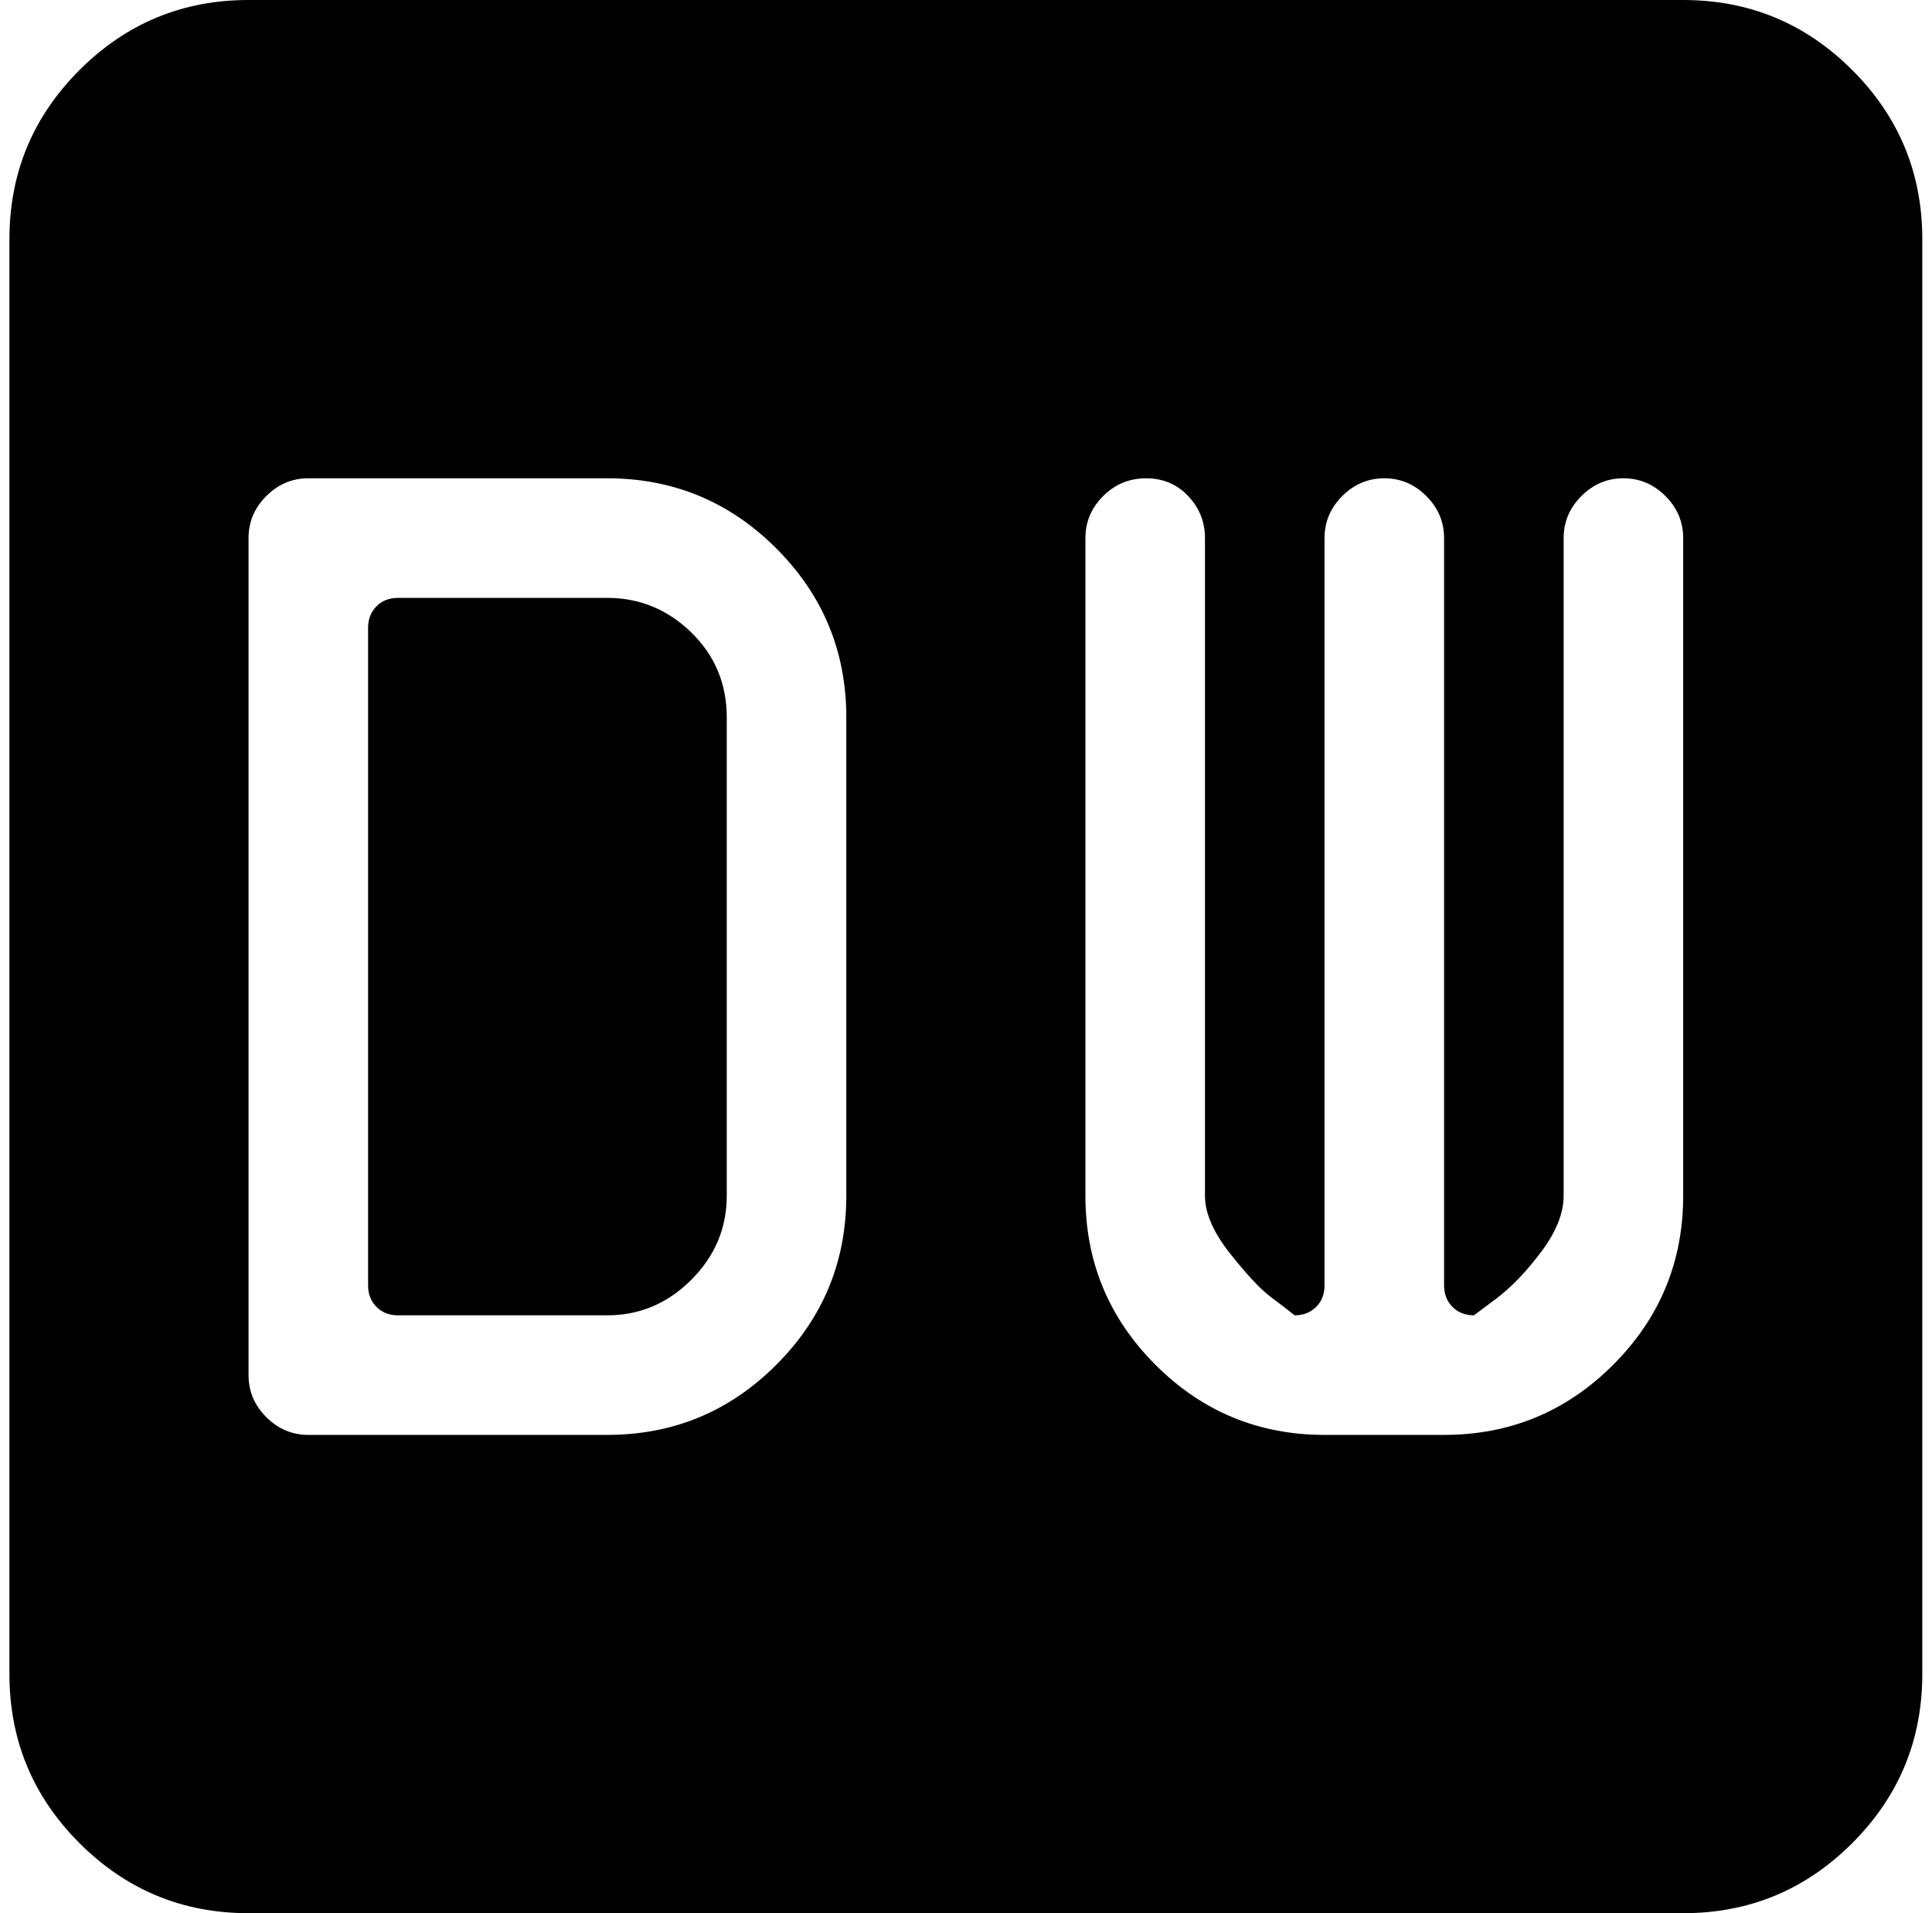 <svg xmlns="http://www.w3.org/2000/svg" width="1.01em" height="1em" viewBox="0 0 1025 1024"><path fill="currentColor" d="M896.428 1024h-768q-53 0-90.5-37.5T.428 896V128q0-53 37.5-90.5t90.5-37.5h768q53 0 90.5 37.5t37.5 90.5v768q0 53-37.5 90.5t-90.5 37.5m-448-640q0-53-37.5-90.5t-90.5-37.5h-160q-13 0-22.5 9.5t-9.5 22.5v448q0 13 9.5 22.5t22.5 9.5h160q53 0 90.5-37.5t37.5-90.5zm416-128q-13 0-22.5 9.5t-9.5 22.5v352q0 14-12 30t-24 25l-12 9q-7 0-11.5-4.5t-4.5-11.5V288q0-13-9.5-22.5t-22.5-9.5t-22.5 9.5t-9.5 22.5v400q0 7-4.5 11.5t-11.5 4.5q-5-4-13-10t-21.5-23t-13.5-31V288q0-13-9-22.5t-22.5-9.5t-23 9.5t-9.5 22.5v352q0 53 37.5 90.5t90.5 37.5h64q53 0 90.5-37.5t37.5-90.5V288q0-13-9.5-22.5t-22.5-9.5m-544 448h-112q-7 0-11.5-4.5t-4.5-11.5V336q0-7 4.5-11.5t11.5-4.5h112q26 0 45 18.5t19 45.5v256q0 26-19 45t-45 19"/></svg>